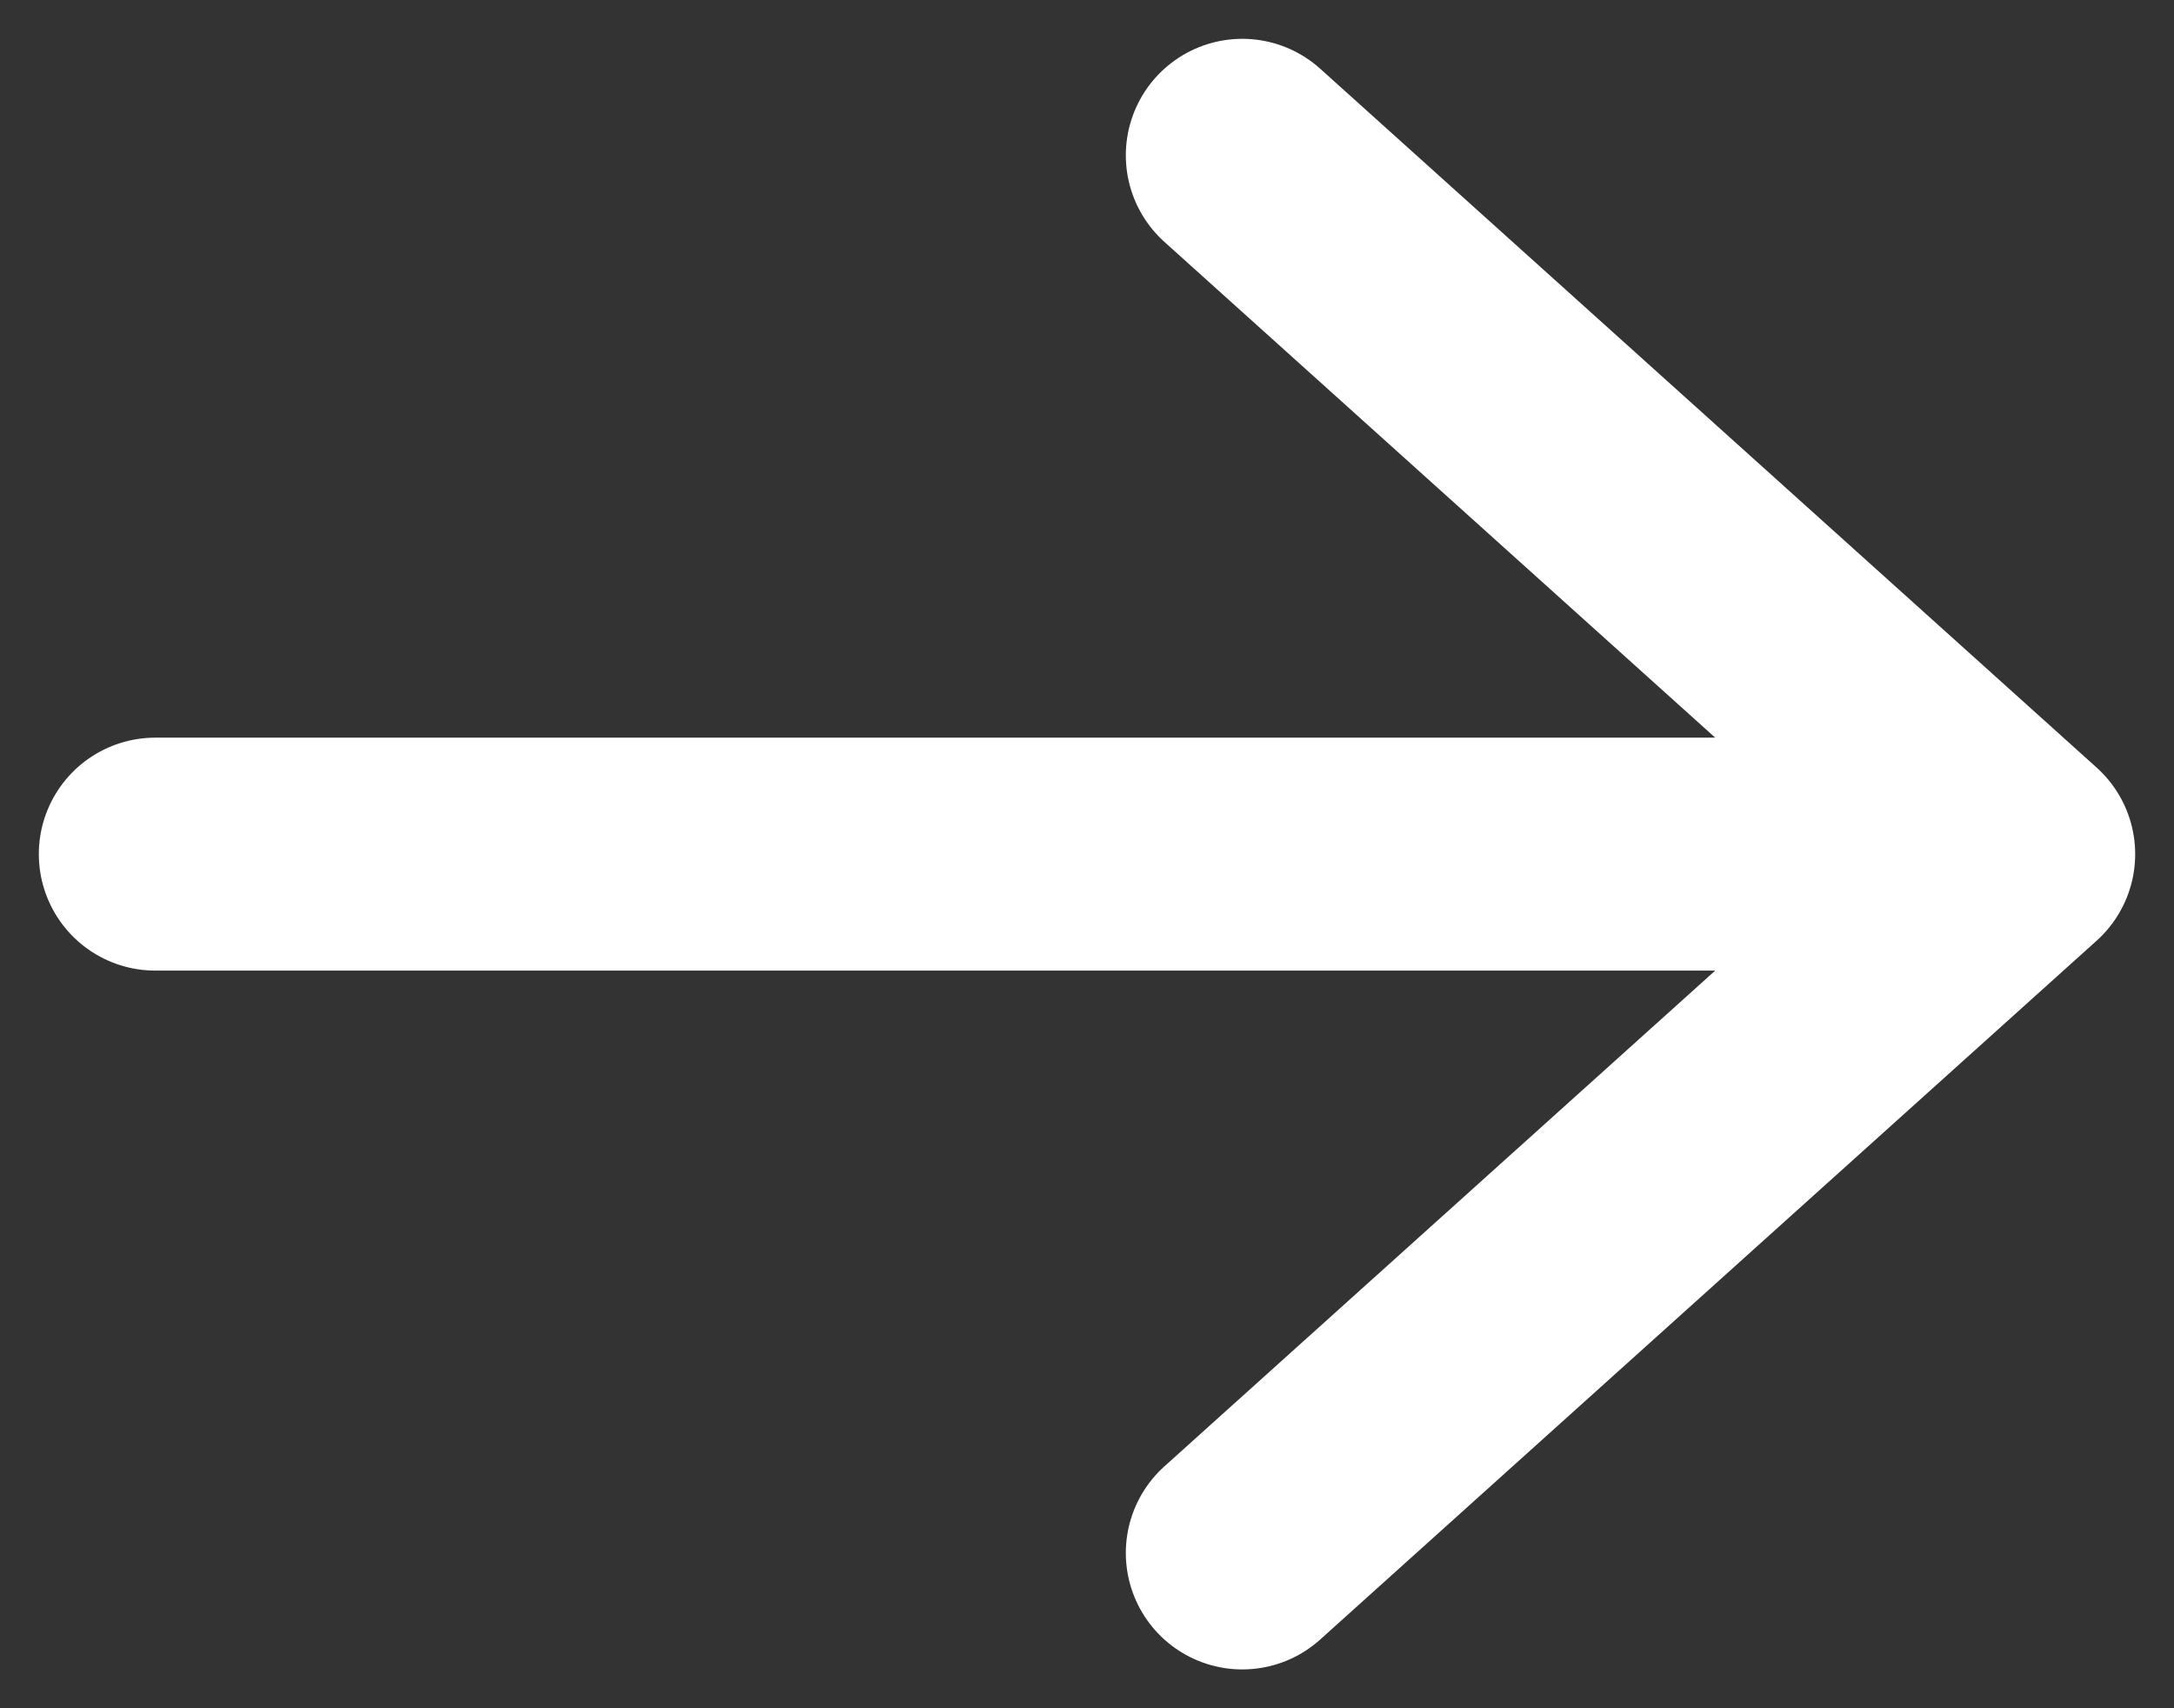 <svg width="14" height="11" viewBox="0 0 14 11" fill="none" xmlns="http://www.w3.org/2000/svg">
<rect x="0" y="0" width="14" height="11" fill="#333333" stroke="none"/>
<path d="M1 5.5H13M13 5.5L8 1M13 5.5L8 10" stroke="white" stroke-width="1.5" stroke-linecap="round" stroke-linejoin="round"/>
</svg>
